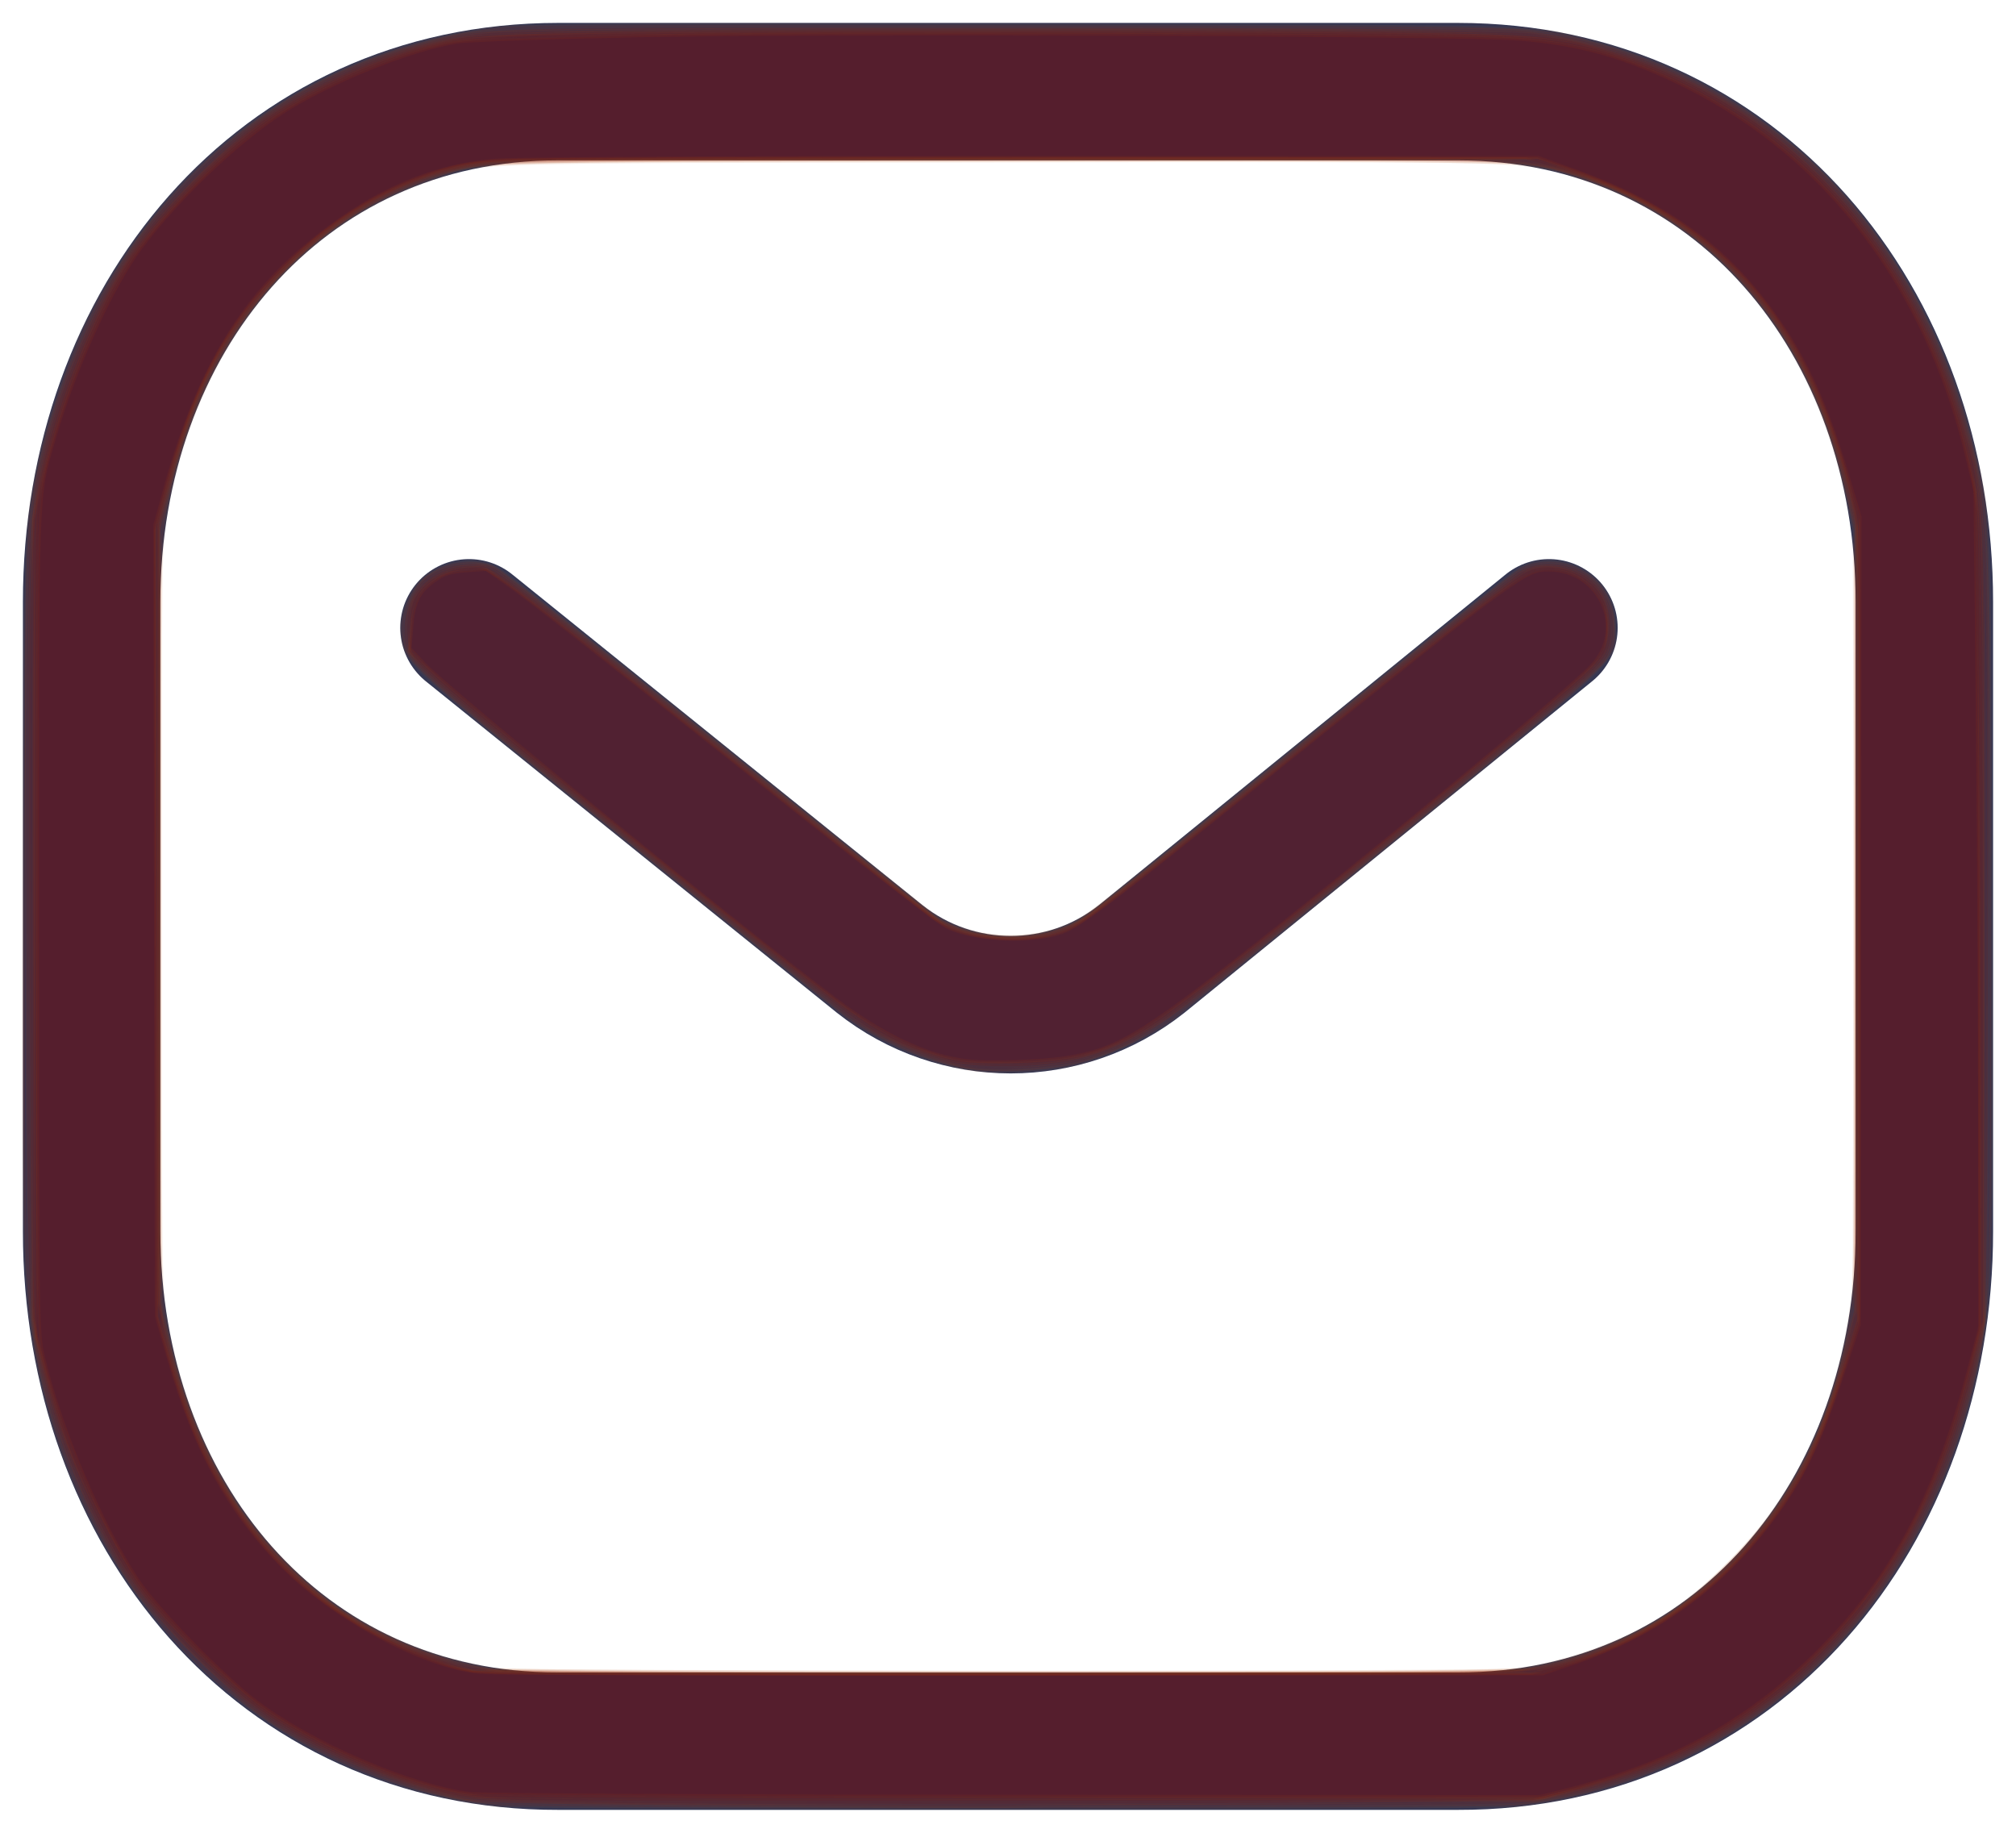 <?xml version="1.0" encoding="UTF-8" standalone="no"?>
<svg
   width="22"
   height="20"
   viewBox="0 0 22 20"
   fill="none"
   version="1.1"
   id="svg12689"
   sodipodi:docname="Iconly-Light-Message.svg"
   inkscape:version="1.1 (1:1.1+202105261517+ce6663b3b7)"
   xmlns:inkscape="http://www.inkscape.org/namespaces/inkscape"
   xmlns:sodipodi="http://sodipodi.sourceforge.net/DTD/sodipodi-0.dtd"
   xmlns="http://www.w3.org/2000/svg"
   xmlns:svg="http://www.w3.org/2000/svg">
  <defs
     id="defs12693" />
  <sodipodi:namedview
     id="namedview12691"
     pagecolor="#ffffff"
     bordercolor="#666666"
     borderopacity="1.0"
     inkscape:pageshadow="2"
     inkscape:pageopacity="0.0"
     inkscape:pagecheckerboard="0"
     showgrid="false"
     inkscape:zoom="31.75"
     inkscape:cx="10.992126"
     inkscape:cy="9.8582677"
     inkscape:window-width="1920"
     inkscape:window-height="1023"
     inkscape:window-x="0"
     inkscape:window-y="25"
     inkscape:window-maximized="1"
     inkscape:current-layer="svg12689" />
  <path
     d="M16.903 6.851L12.459 10.464C11.62 11.13 10.439 11.13 9.599 10.464L5.118 6.851"
     stroke="#363853"
     stroke-width="1.5"
     stroke-linecap="round"
     stroke-linejoin="round"
     id="path12685" />
  <path
     fill-rule="evenodd"
     clip-rule="evenodd"
     d="M15.909 19C18.95 19.008 21 16.509 21 13.438V6.57C21 3.499 18.95 1 15.909 1H6.091C3.05 1 1 3.499 1 6.57V13.438C1 16.509 3.05 19.008 6.091 19H15.909Z"
     stroke="#363853"
     stroke-width="1.5"
     stroke-linecap="round"
     stroke-linejoin="round"
     id="path12687" />
  <path
     style="opacity:0.1;fill:#800000;stroke:#aa4400;stroke-width:0.032"
     d="M 5.417,19.697 C 2.845,19.406 0.852,17.43 0.378,14.7 0.261,14.028 0.247,13.404 0.26,9.591 0.274,5.685 0.271,5.761 0.441,4.981 0.528,4.581 0.749,3.938 0.926,3.568 1.82,1.701 3.497,0.502 5.496,0.299 c 0.245,-0.025 1.918,-0.032 5.732,-0.023 5.764,0.013 5.474,0.005 6.094,0.163 0.852,0.217 1.575,0.589 2.26,1.164 0.902,0.757 1.615,1.937 1.93,3.196 0.209,0.835 0.199,0.601 0.212,4.949 0.012,4.194 0.007,4.415 -0.135,5.118 -0.539,2.676 -2.493,4.554 -5.03,4.833 -0.371,0.041 -10.782,0.039 -11.143,-0.001 z M 16.661,18.203 c 0.165,-0.027 0.443,-0.097 0.619,-0.156 0.646,-0.216 1.099,-0.498 1.587,-0.989 0.738,-0.742 1.171,-1.646 1.336,-2.791 0.044,-0.305 0.049,-0.829 0.041,-4.409 l -0.009,-4.063 -0.073,-0.343 C 19.792,3.701 18.758,2.443 17.29,1.956 16.619,1.734 16.945,1.744 10.866,1.756 4.852,1.767 5.331,1.751 4.709,1.956 3.214,2.448 2.142,3.788 1.818,5.57 1.748,5.952 1.748,5.96 1.748,10 c 0,3.783 0.004,4.069 0.058,4.374 0.167,0.944 0.505,1.718 1.044,2.388 0.518,0.645 1.272,1.136 2.069,1.348 0.167,0.044 0.386,0.093 0.488,0.108 0.102,0.015 2.608,0.029 5.571,0.031 4.71,0.003 5.423,-0.002 5.685,-0.045 z"
     id="path12732" />
  <path
     style="opacity:0.1;fill:#800000;stroke:#aa4400;stroke-width:0.032"
     d="M 8.031,19.702 C 5.292,19.682 5.239,19.68 4.929,19.611 4.188,19.444 3.405,19.104 2.835,18.701 2.452,18.431 1.75,17.729 1.472,17.339 1.031,16.718 0.604,15.729 0.446,14.961 0.305,14.273 0.305,14.293 0.292,10.457 0.278,6.414 0.295,5.751 0.423,5.141 0.58,4.395 0.912,3.552 1.286,2.951 1.515,2.582 1.701,2.346 2.046,1.988 2.769,1.24 3.595,0.751 4.583,0.487 5.317,0.291 5.051,0.299 10.85,0.303 c 2.91,0.002 5.469,0.015 5.687,0.029 1.225,0.078 2.616,0.763 3.49,1.717 0.731,0.798 1.216,1.733 1.504,2.895 0.164,0.664 0.176,1.061 0.162,5.528 -0.012,3.793 -0.013,3.864 -0.08,4.205 -0.141,0.721 -0.332,1.297 -0.621,1.874 -0.852,1.698 -2.337,2.797 -4.188,3.099 -0.232,0.038 -0.748,0.047 -2.85,0.048 -1.412,0.001 -2.694,0.007 -2.85,0.013 -0.156,0.006 -1.538,0.001 -3.071,-0.01 z m 8.585,-1.484 c 0.537,-0.075 1.142,-0.305 1.612,-0.614 0.367,-0.241 0.943,-0.82 1.199,-1.206 0.345,-0.518 0.571,-1.067 0.735,-1.788 l 0.071,-0.312 0.01,-4.262 0.01,-4.262 -0.112,-0.453 C 19.887,4.286 19.493,3.547 18.856,2.909 18.258,2.31 17.398,1.878 16.614,1.783 16.419,1.759 14.663,1.748 10.992,1.749 5.129,1.749 5.254,1.746 4.709,1.938 3.213,2.465 2.21,3.69 1.821,5.465 L 1.748,5.795 V 10 14.205 l 0.074,0.343 c 0.154,0.715 0.413,1.347 0.78,1.901 0.229,0.345 0.767,0.89 1.096,1.11 0.481,0.321 1.139,0.585 1.642,0.658 0.285,0.042 10.979,0.043 11.277,0.001 z"
     id="path12771" />
  <path
     style="opacity:0.1;fill:#800000;stroke:#aa4400;stroke-width:0.032"
     d="M 6.126,19.669 C 5.134,19.647 5.113,19.645 4.756,19.55 4.114,19.379 3.479,19.101 2.976,18.773 2.468,18.441 1.734,17.707 1.399,17.196 0.924,16.472 0.544,15.491 0.389,14.595 0.345,14.337 0.337,13.806 0.324,10.394 0.31,6.312 0.322,5.731 0.439,5.159 0.622,4.261 1.051,3.269 1.551,2.589 1.794,2.256 2.497,1.562 2.819,1.335 3.587,0.794 4.506,0.439 5.352,0.359 c 0.624,-0.059 10.883,-0.053 11.372,0.007 0.472,0.058 0.972,0.198 1.455,0.407 1.579,0.685 2.731,2.054 3.251,3.863 0.236,0.82 0.223,0.524 0.223,5.411 v 4.378 l -0.087,0.403 c -0.429,1.987 -1.519,3.479 -3.128,4.284 -0.481,0.241 -1.115,0.441 -1.666,0.527 -0.258,0.04 -9.034,0.065 -10.646,0.03 z M 16.791,18.202 c 0.877,-0.166 1.703,-0.655 2.313,-1.369 0.524,-0.614 0.833,-1.244 1.056,-2.155 l 0.092,-0.377 0.004,-4.285 0.004,-4.285 -0.08,-0.331 C 19.937,4.4 19.55,3.631 18.977,3.016 18.398,2.394 17.582,1.946 16.741,1.786 16.479,1.736 16.04,1.733 11.102,1.739 7.688,1.744 5.619,1.758 5.392,1.779 4.596,1.853 3.797,2.257 3.13,2.925 2.477,3.578 2.103,4.277 1.839,5.339 l -0.106,0.425 -1.354e-4,4.231 -1.323e-4,4.231 0.109,0.451 c 0.442,1.834 1.51,3.014 3.151,3.485 0.247,0.071 0.289,0.073 2.315,0.092 1.135,0.011 3.679,0.014 5.654,0.007 2.95,-0.011 3.633,-0.021 3.83,-0.059 z"
     id="path12810" />
  <path
     style="opacity:0.1;fill:#800000;stroke:#aa4400;stroke-width:0.032"
     d="M 5.606,19.638 C 5.089,19.616 4.985,19.602 4.678,19.514 3.969,19.309 3.271,18.975 2.772,18.603 2.451,18.364 1.793,17.701 1.533,17.354 1.095,16.771 0.612,15.628 0.436,14.756 L 0.362,14.394 V 10.031 5.669 l 0.07,-0.383 C 0.572,4.519 1.002,3.436 1.414,2.815 1.741,2.323 2.481,1.579 2.964,1.257 3.49,0.908 4.175,0.611 4.787,0.466 c 0.299,-0.071 0.43,-0.081 1.355,-0.105 1.324,-0.034 7.977,-0.034 9.528,3.996e-5 1.32,0.029 1.39,0.038 2.04,0.253 1.88,0.624 3.22,2.144 3.775,4.282 0.073,0.28 0.101,0.476 0.123,0.866 0.016,0.277 0.029,2.339 0.029,4.583 l 6.26e-4,4.079 -0.092,0.416 c -0.221,0.998 -0.651,1.961 -1.189,2.665 -0.224,0.293 -0.686,0.761 -0.971,0.984 -0.677,0.53 -1.379,0.857 -2.298,1.071 l -0.346,0.081 -5.276,0.011 c -2.902,0.006 -5.538,-3.47e-4 -5.858,-0.014 z M 16.85,18.205 c 0.817,-0.183 1.524,-0.587 2.117,-1.21 0.566,-0.594 0.897,-1.213 1.182,-2.204 l 0.114,-0.398 0.012,-4.292 C 20.287,6.216 20.284,5.789 20.237,5.582 19.771,3.518 18.711,2.305 16.945,1.815 l -0.299,-0.083 -5.543,5.691e-4 C 6.779,1.733 5.498,1.742 5.282,1.774 4.249,1.923 3.218,2.608 2.571,3.572 2.242,4.062 2.028,4.566 1.839,5.291 L 1.733,5.701 1.733,9.991 c -2.834e-4,4.167 0.001,4.298 0.062,4.558 0.254,1.09 0.676,1.901 1.319,2.539 0.5,0.496 1.017,0.809 1.721,1.041 l 0.315,0.104 0.976,0.021 c 0.537,0.012 3.117,0.017 5.732,0.013 4.316,-0.008 4.778,-0.013 4.992,-0.061 z"
     id="path12849" />
  <path
     style="opacity:0.1;fill:#800000;stroke:#aa4400;stroke-width:0.032"
     d="M 5.255,19.605 C 4.608,19.547 3.644,19.167 2.928,18.689 2.573,18.452 1.839,17.734 1.543,17.336 1.326,17.042 0.92,16.243 0.738,15.748 0.674,15.575 0.571,15.242 0.508,15.008 L 0.394,14.583 0.384,10.173 C 0.378,7.005 0.385,5.693 0.411,5.512 0.52,4.741 0.966,3.544 1.391,2.88 1.666,2.451 2.351,1.733 2.813,1.389 3.356,0.986 4.137,0.631 4.835,0.47 c 0.121,-0.028 0.44,-0.061 0.709,-0.075 1.181,-0.058 9.579,-0.057 10.835,0.001 0.588,0.027 0.871,0.078 1.332,0.237 1.298,0.448 2.333,1.299 3.039,2.499 0.433,0.736 0.755,1.677 0.824,2.411 0.021,0.221 0.033,1.915 0.033,4.662 l 3.1e-5,4.315 -0.123,0.488 c -0.306,1.218 -0.8,2.163 -1.523,2.915 -0.806,0.839 -1.587,1.287 -2.812,1.614 l -0.315,0.084 -5.654,0.004 c -3.109,0.002 -5.776,-0.007 -5.926,-0.02 z M 16.967,18.195 c 1.091,-0.284 2.027,-0.999 2.636,-2.014 0.179,-0.298 0.351,-0.718 0.524,-1.278 l 0.156,-0.505 -10e-5,-4.348 -10e-5,-4.348 -0.111,-0.422 C 19.692,3.463 18.745,2.396 17.131,1.853 L 16.772,1.732 11.496,1.728 C 8.594,1.726 5.972,1.735 5.669,1.748 5.218,1.768 5.07,1.787 4.85,1.852 4.156,2.06 3.544,2.446 3.001,3.02 2.427,3.627 2.091,4.286 1.807,5.364 l -0.11,0.419 0.013,4.29 0.013,4.29 0.069,0.251 c 0.242,0.881 0.428,1.315 0.794,1.859 0.515,0.765 1.195,1.282 2.167,1.647 0.285,0.107 0.332,0.115 0.791,0.134 0.269,0.011 2.891,0.018 5.827,0.014 l 5.339,-0.006 z"
     id="path12888" />
  <path
     style="opacity:0.1;fill:#800000;stroke:#aa4400;stroke-width:0.032"
     d="M 5.132,19.572 C 4.474,19.487 3.411,19.03 2.803,18.572 2.438,18.297 1.711,17.553 1.506,17.244 1.105,16.641 0.65,15.566 0.471,14.797 c -0.059,-0.255 -0.061,-0.412 -0.061,-4.731 0,-4.86 -0.008,-4.614 0.176,-5.256 C 0.81,4.029 1.22,3.128 1.548,2.692 1.947,2.162 2.597,1.542 3.083,1.229 3.599,0.895 4.491,0.536 4.992,0.459 c 0.121,-0.019 1,-0.049 1.953,-0.068 1.999,-0.04 8.958,-0.015 9.621,0.035 0.665,0.05 1.191,0.2 1.838,0.523 1.542,0.771 2.619,2.195 3.062,4.046 l 0.086,0.359 0.024,2.268 c 0.013,1.247 0.025,3.298 0.027,4.557 l 0.004,2.29 -0.109,0.42 c -0.355,1.373 -0.799,2.235 -1.56,3.028 -0.792,0.826 -1.636,1.307 -2.819,1.608 l -0.315,0.08 -5.732,-0.004 C 7.918,19.6 5.246,19.586 5.132,19.572 Z M 17.174,18.151 c 0.904,-0.312 1.605,-0.818 2.166,-1.564 0.319,-0.424 0.517,-0.83 0.758,-1.555 l 0.191,-0.575 0.005,-4.409 0.005,-4.409 -0.133,-0.445 C 19.892,4.271 19.603,3.696 19.138,3.142 18.661,2.573 18.057,2.176 17.189,1.862 l -0.401,-0.145 -5.52,2.694e-4 C 7.881,1.717 5.612,1.729 5.395,1.748 4.673,1.812 4.015,2.111 3.334,2.683 2.593,3.307 2.131,4.109 1.788,5.37 l -0.099,0.362 0.008,4.315 0.008,4.315 0.141,0.488 c 0.278,0.96 0.627,1.606 1.187,2.195 0.566,0.596 1.579,1.149 2.211,1.206 0.139,0.013 2.803,0.021 5.921,0.019 l 5.669,-0.004 z"
     id="path12927" />
  <path
     style="opacity:0.1;fill:#800000;stroke:#aa4400;stroke-width:0.032"
     d="M 10.583,11.666 C 10.138,11.598 9.599,11.37 9.228,11.093 9.133,11.022 8.04,10.145 6.799,9.144 4.371,7.187 4.431,7.242 4.387,6.915 4.367,6.768 4.439,6.538 4.55,6.393 4.736,6.148 5.144,6.056 5.42,6.197 c 0.077,0.039 1.15,0.886 2.385,1.882 1.235,0.996 2.303,1.85 2.373,1.897 0.409,0.275 1.024,0.322 1.494,0.115 0.194,-0.086 0.26,-0.138 2.659,-2.09 1.169,-0.952 2.189,-1.763 2.265,-1.802 0.238,-0.122 0.558,-0.084 0.773,0.094 0.172,0.141 0.25,0.317 0.251,0.559 0.002,0.371 0.092,0.283 -2.392,2.307 -1.23,1.001 -2.326,1.885 -2.435,1.965 -0.269,0.195 -0.724,0.406 -1.047,0.485 -0.312,0.077 -0.867,0.105 -1.164,0.059 z"
     id="path12966" />
  <path
     style="opacity:0.1;fill:#800000;stroke:#aa4400;stroke-width:0.032"
     d="M 10.49,11.635 C 10.111,11.561 9.576,11.324 9.262,11.092 9.101,10.974 7.89,10.006 6.929,9.229 6.713,9.053 6.309,8.728 6.031,8.505 4.903,7.596 4.53,7.268 4.46,7.121 4.353,6.896 4.439,6.504 4.634,6.324 4.805,6.167 5.201,6.102 5.389,6.201 c 0.11,0.057 0.77,0.577 2.933,2.311 1,0.801 1.864,1.485 1.921,1.521 0.383,0.236 1.07,0.254 1.489,0.039 0.17,-0.087 0.87,-0.64 2.646,-2.09 0.883,-0.721 2.058,-1.653 2.184,-1.733 0.267,-0.169 0.661,-0.106 0.878,0.14 0.192,0.219 0.222,0.61 0.062,0.82 -0.149,0.196 -1.159,1.037 -3.715,3.098 -1.142,0.92 -1.361,1.065 -1.865,1.233 -0.36,0.12 -1.069,0.168 -1.431,0.097 z"
     id="path13005" />
  <path
     style="opacity:0.1;fill:#800000;stroke:#aa4400;stroke-width:0.032"
     d="M 10.372,11.59 C 10.103,11.517 9.729,11.363 9.517,11.238 9.284,11.099 8.867,10.771 6.346,8.739 4.998,7.652 4.561,7.275 4.487,7.131 4.433,7.027 4.427,6.79 4.474,6.621 4.547,6.358 4.825,6.175 5.152,6.175 c 0.236,0 0.029,-0.153 3.1,2.298 0.979,0.781 1.842,1.466 1.919,1.522 0.209,0.151 0.527,0.238 0.868,0.238 0.348,-5.54e-4 0.574,-0.064 0.823,-0.23 0.167,-0.112 1.628,-1.275 2.673,-2.129 0.857,-0.7 1.975,-1.577 2.088,-1.637 0.23,-0.123 0.598,-0.054 0.785,0.146 0.106,0.114 0.167,0.29 0.167,0.484 0,0.224 -0.046,0.31 -0.284,0.531 -0.534,0.495 -3.978,3.297 -4.524,3.682 -0.584,0.411 -1.065,0.559 -1.806,0.556 -0.26,-10e-4 -0.489,-0.019 -0.589,-0.046 z"
     id="path13044" />
  <path
     style="opacity:0.1;fill:#800000;stroke:#aa4400;stroke-width:0.032"
     d="M 10.205,11.516 C 9.601,11.319 9.506,11.255 7.685,9.795 5.906,8.369 5.001,7.625 4.717,7.353 l -0.252,-0.241 0.011,-0.267 c 0.01,-0.235 0.022,-0.281 0.1,-0.383 0.114,-0.149 0.302,-0.244 0.523,-0.264 0.169,-0.015 0.184,-0.01 0.412,0.143 0.13,0.087 0.591,0.44 1.024,0.785 0.433,0.344 1.411,1.122 2.173,1.728 0.762,0.606 1.431,1.134 1.487,1.173 0.348,0.243 1.044,0.291 1.474,0.102 0.188,-0.083 0.677,-0.464 2.913,-2.271 1.271,-1.027 1.977,-1.574 2.101,-1.626 0.288,-0.121 0.695,0.043 0.818,0.33 0.059,0.138 0.059,0.447 2.52e-4,0.561 -0.069,0.133 -0.323,0.363 -1.25,1.133 -1.817,1.51 -3.408,2.773 -3.744,2.972 -0.489,0.29 -0.853,0.379 -1.554,0.377 -0.439,-0.001 -0.505,-0.009 -0.749,-0.089 z"
     id="path13083" />
  <path
     style="opacity:0.1;fill:#800000;stroke:#aa4400;stroke-width:0.032"
     d="M 10.55,11.574 C 10.117,11.522 9.638,11.297 9.104,10.893 7.941,10.013 4.897,7.529 4.624,7.236 L 4.476,7.077 4.493,6.846 C 4.515,6.572 4.571,6.458 4.747,6.335 4.85,6.262 4.92,6.241 5.092,6.229 L 5.307,6.214 5.53,6.372 c 0.251,0.177 0.88,0.671 3.131,2.46 0.857,0.681 1.618,1.264 1.691,1.296 0.319,0.138 0.921,0.161 1.238,0.048 0.195,-0.069 0.588,-0.367 2.321,-1.76 2.714,-2.181 2.733,-2.195 2.992,-2.195 0.559,0 0.844,0.649 0.461,1.046 -0.365,0.378 -3.358,2.835 -4.388,3.602 -0.629,0.468 -0.888,0.598 -1.339,0.671 -0.271,0.044 -0.853,0.062 -1.087,0.034 z"
     id="path13122" />
</svg>
